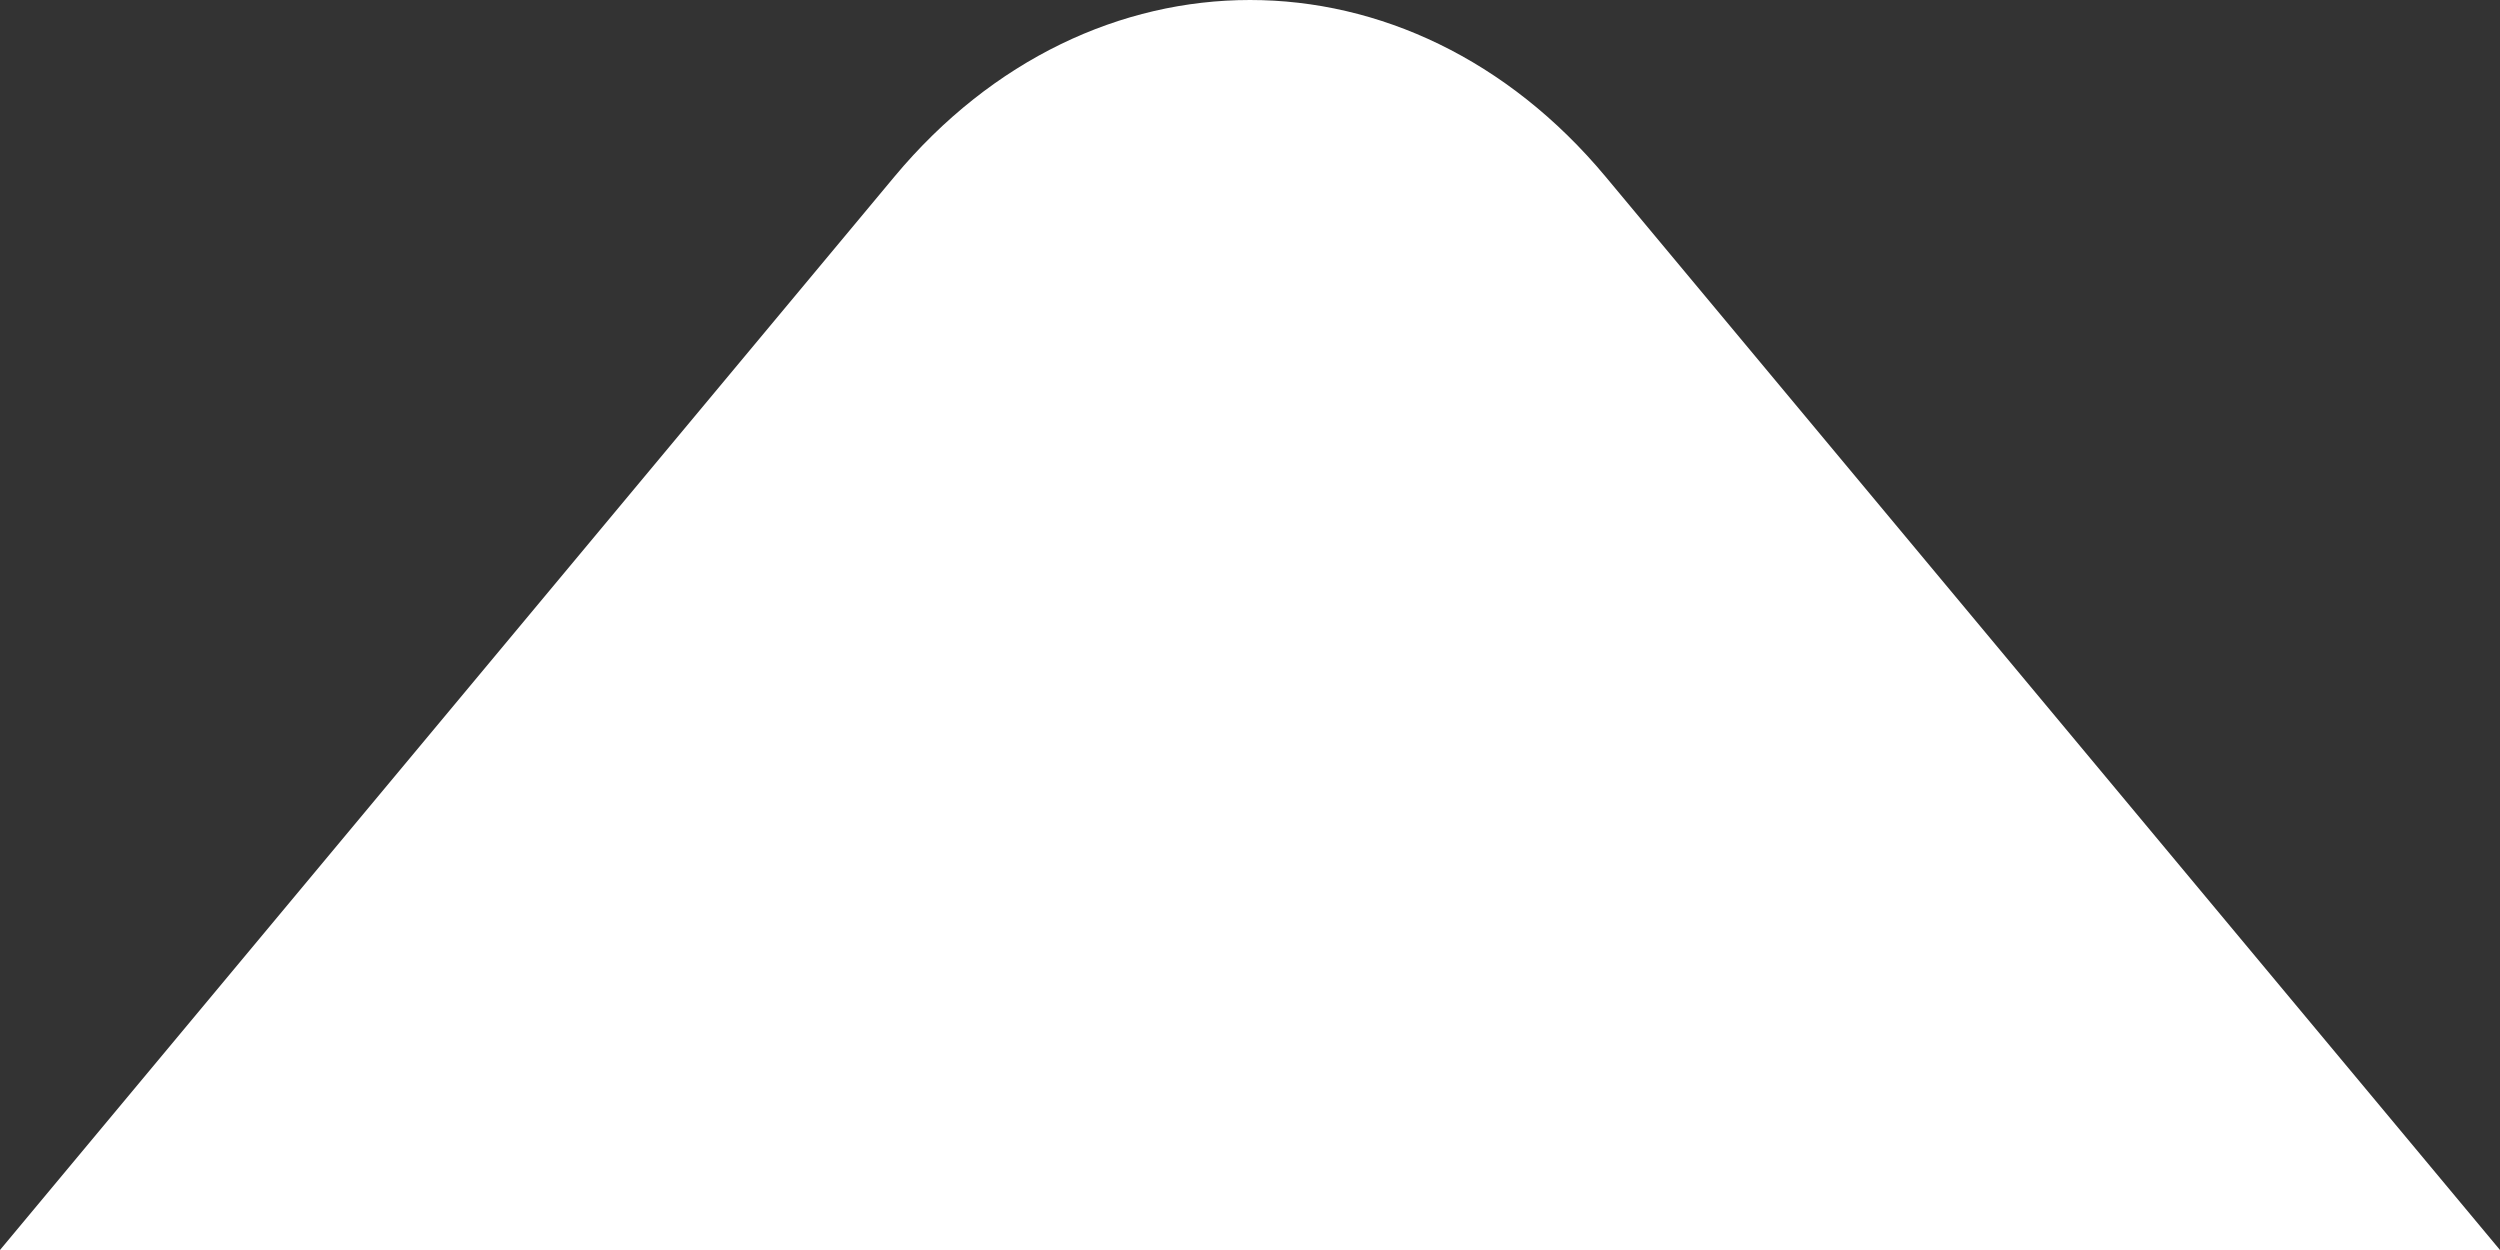 <svg xmlns="http://www.w3.org/2000/svg" width="16" height="8" fill="none"><rect width="100%" height="100%" fill="#333333" stroke="none"/><path fill="#fff" d="m16 8-5.724-6.869c-1.257-1.508-3.295-1.508-4.552 0L0 8h16Z"/></svg>